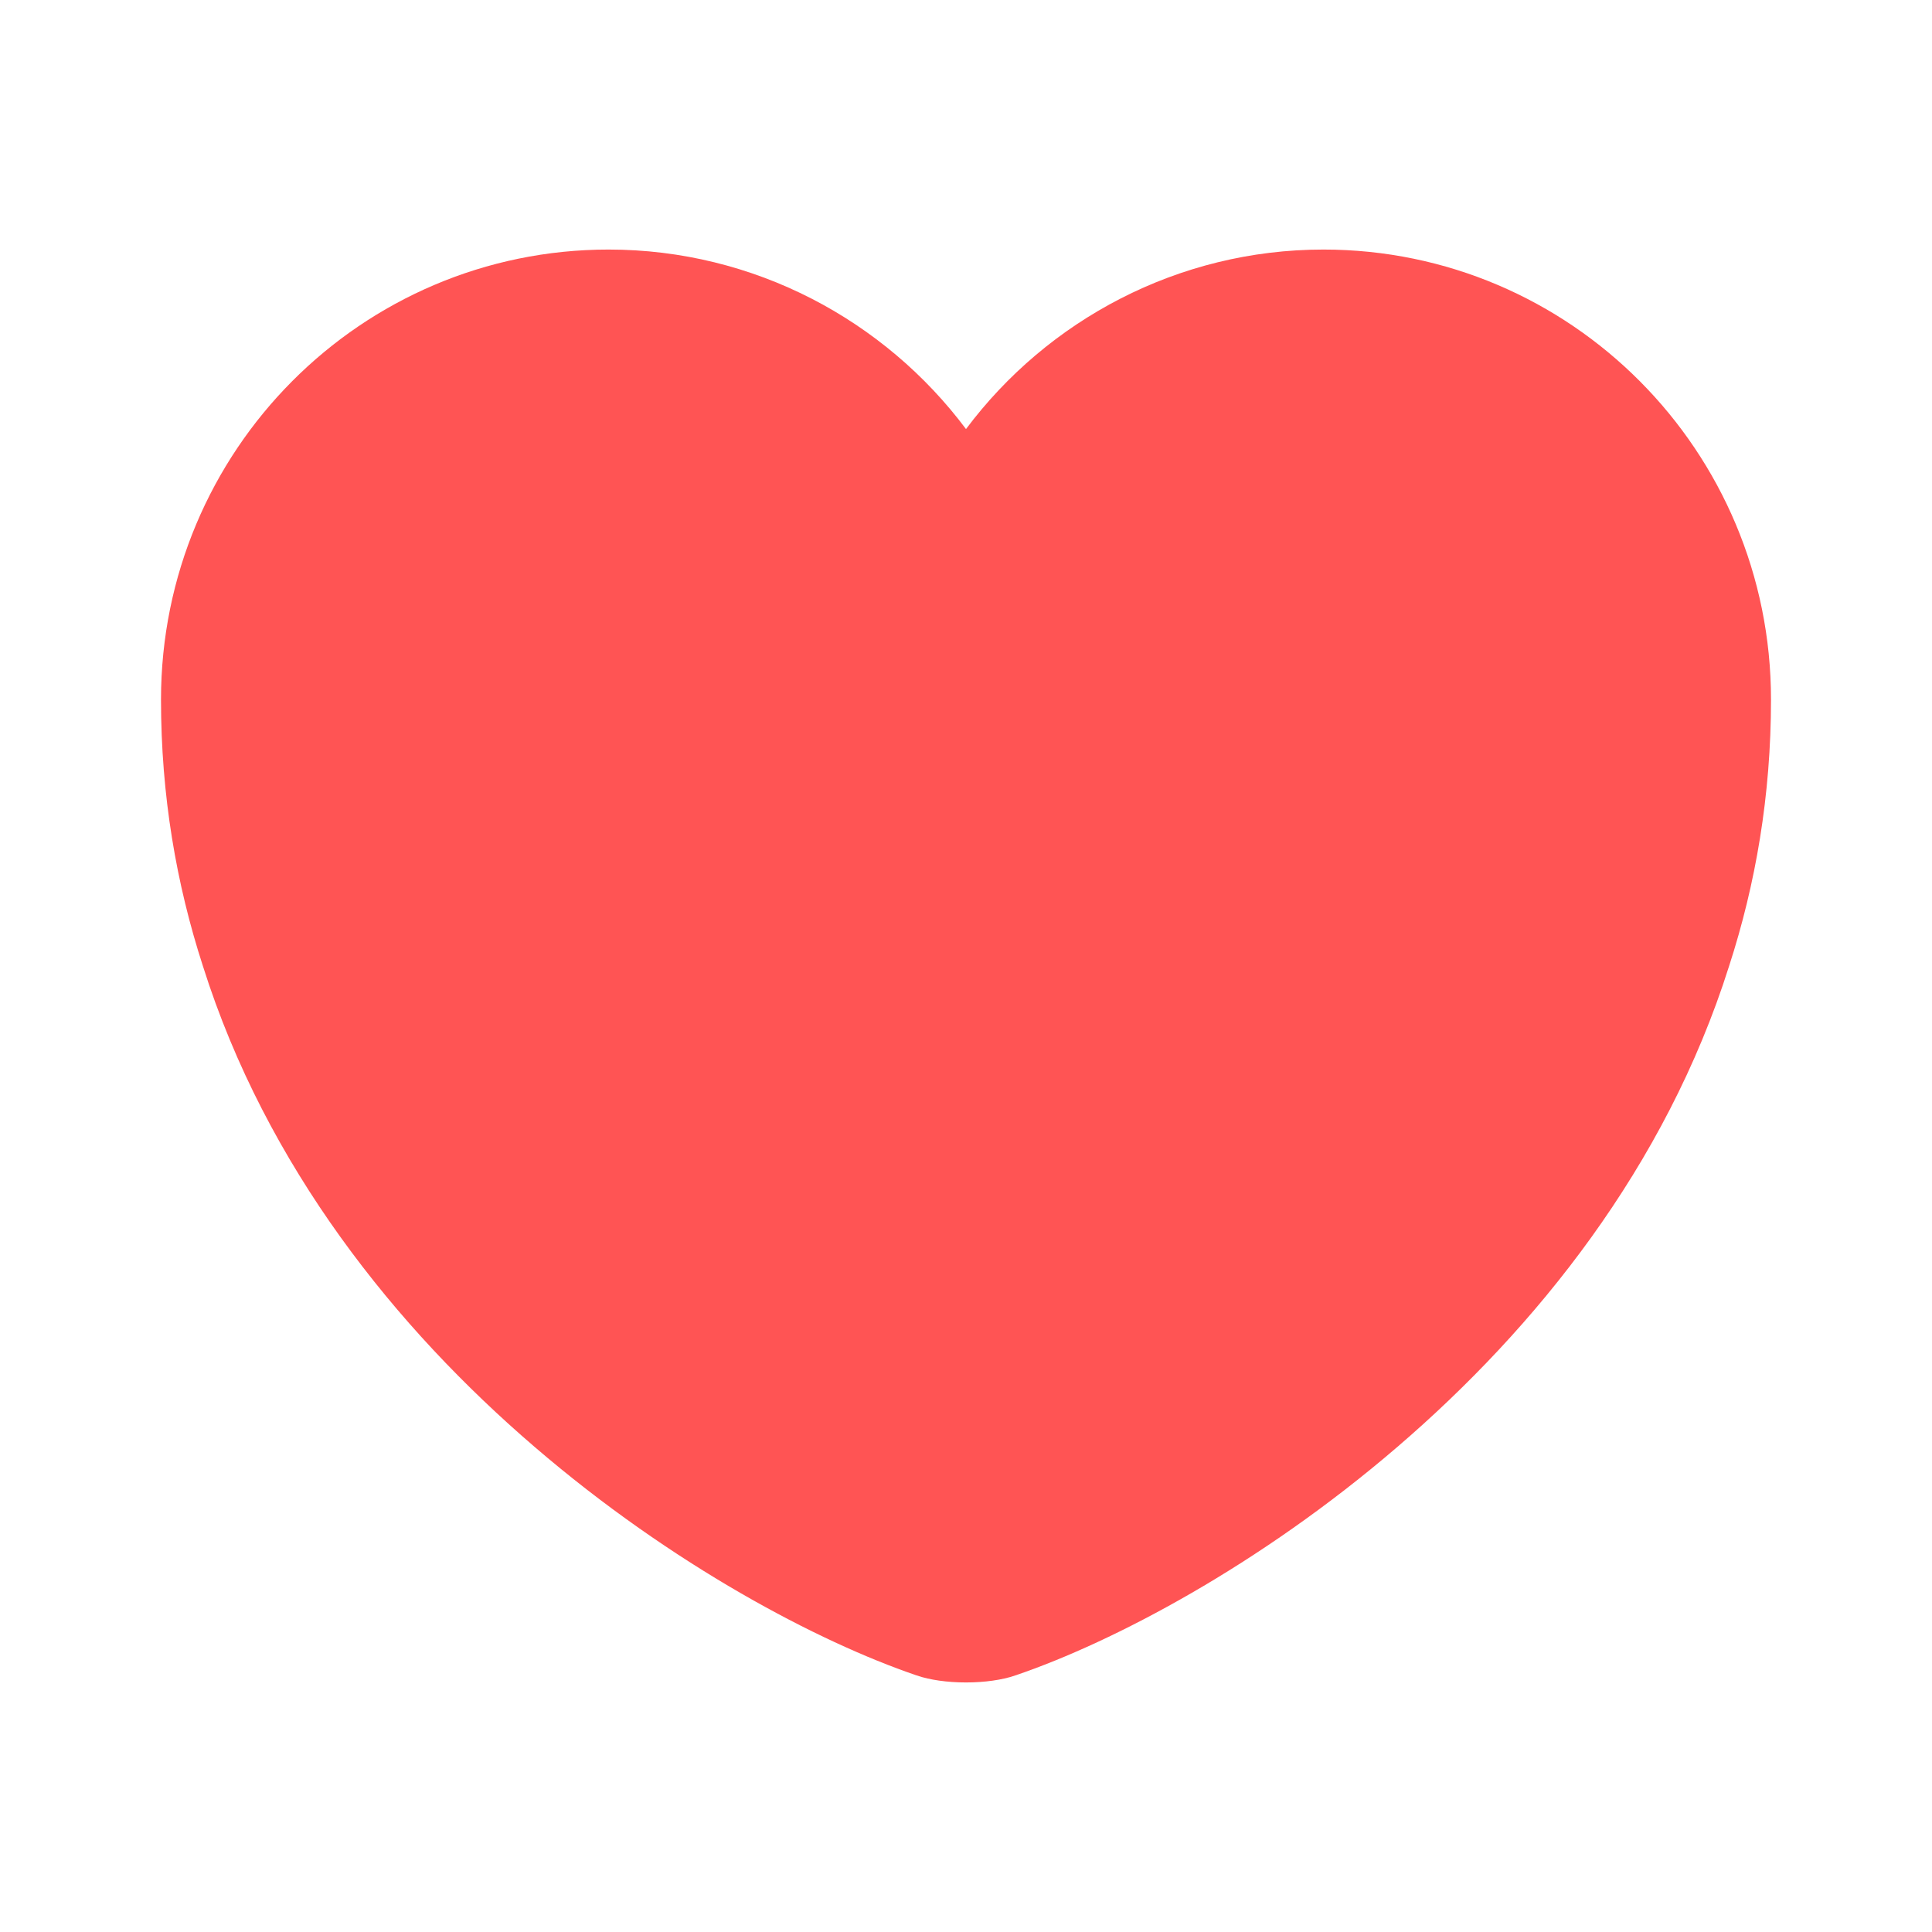 <svg width="24" height="24" viewBox="0 0 24 24" fill="none" xmlns="http://www.w3.org/2000/svg">
<path d="M11.6 5.63L12 6.165L12.4 5.63C13.32 4.4 14.795 3.6 16.44 3.6C19.232 3.6 21.5 5.874 21.5 8.69C21.5 9.826 21.319 10.874 21.004 11.846L21.003 11.849C20.249 14.236 18.703 16.16 17.035 17.593C15.365 19.029 13.6 19.948 12.459 20.337L12.459 20.337L12.454 20.339C12.354 20.374 12.189 20.4 12 20.4C11.811 20.4 11.646 20.374 11.546 20.339L11.546 20.339L11.541 20.337C10.4 19.948 8.635 19.029 6.965 17.593C5.296 16.16 3.751 14.236 2.997 11.849L2.997 11.849L2.996 11.846C2.681 10.874 2.5 9.826 2.5 8.69C2.5 5.874 4.768 3.6 7.56 3.6C9.205 3.6 10.68 4.4 11.6 5.63Z" fill="#FF5454" stroke="#FF5454"/>
</svg>

